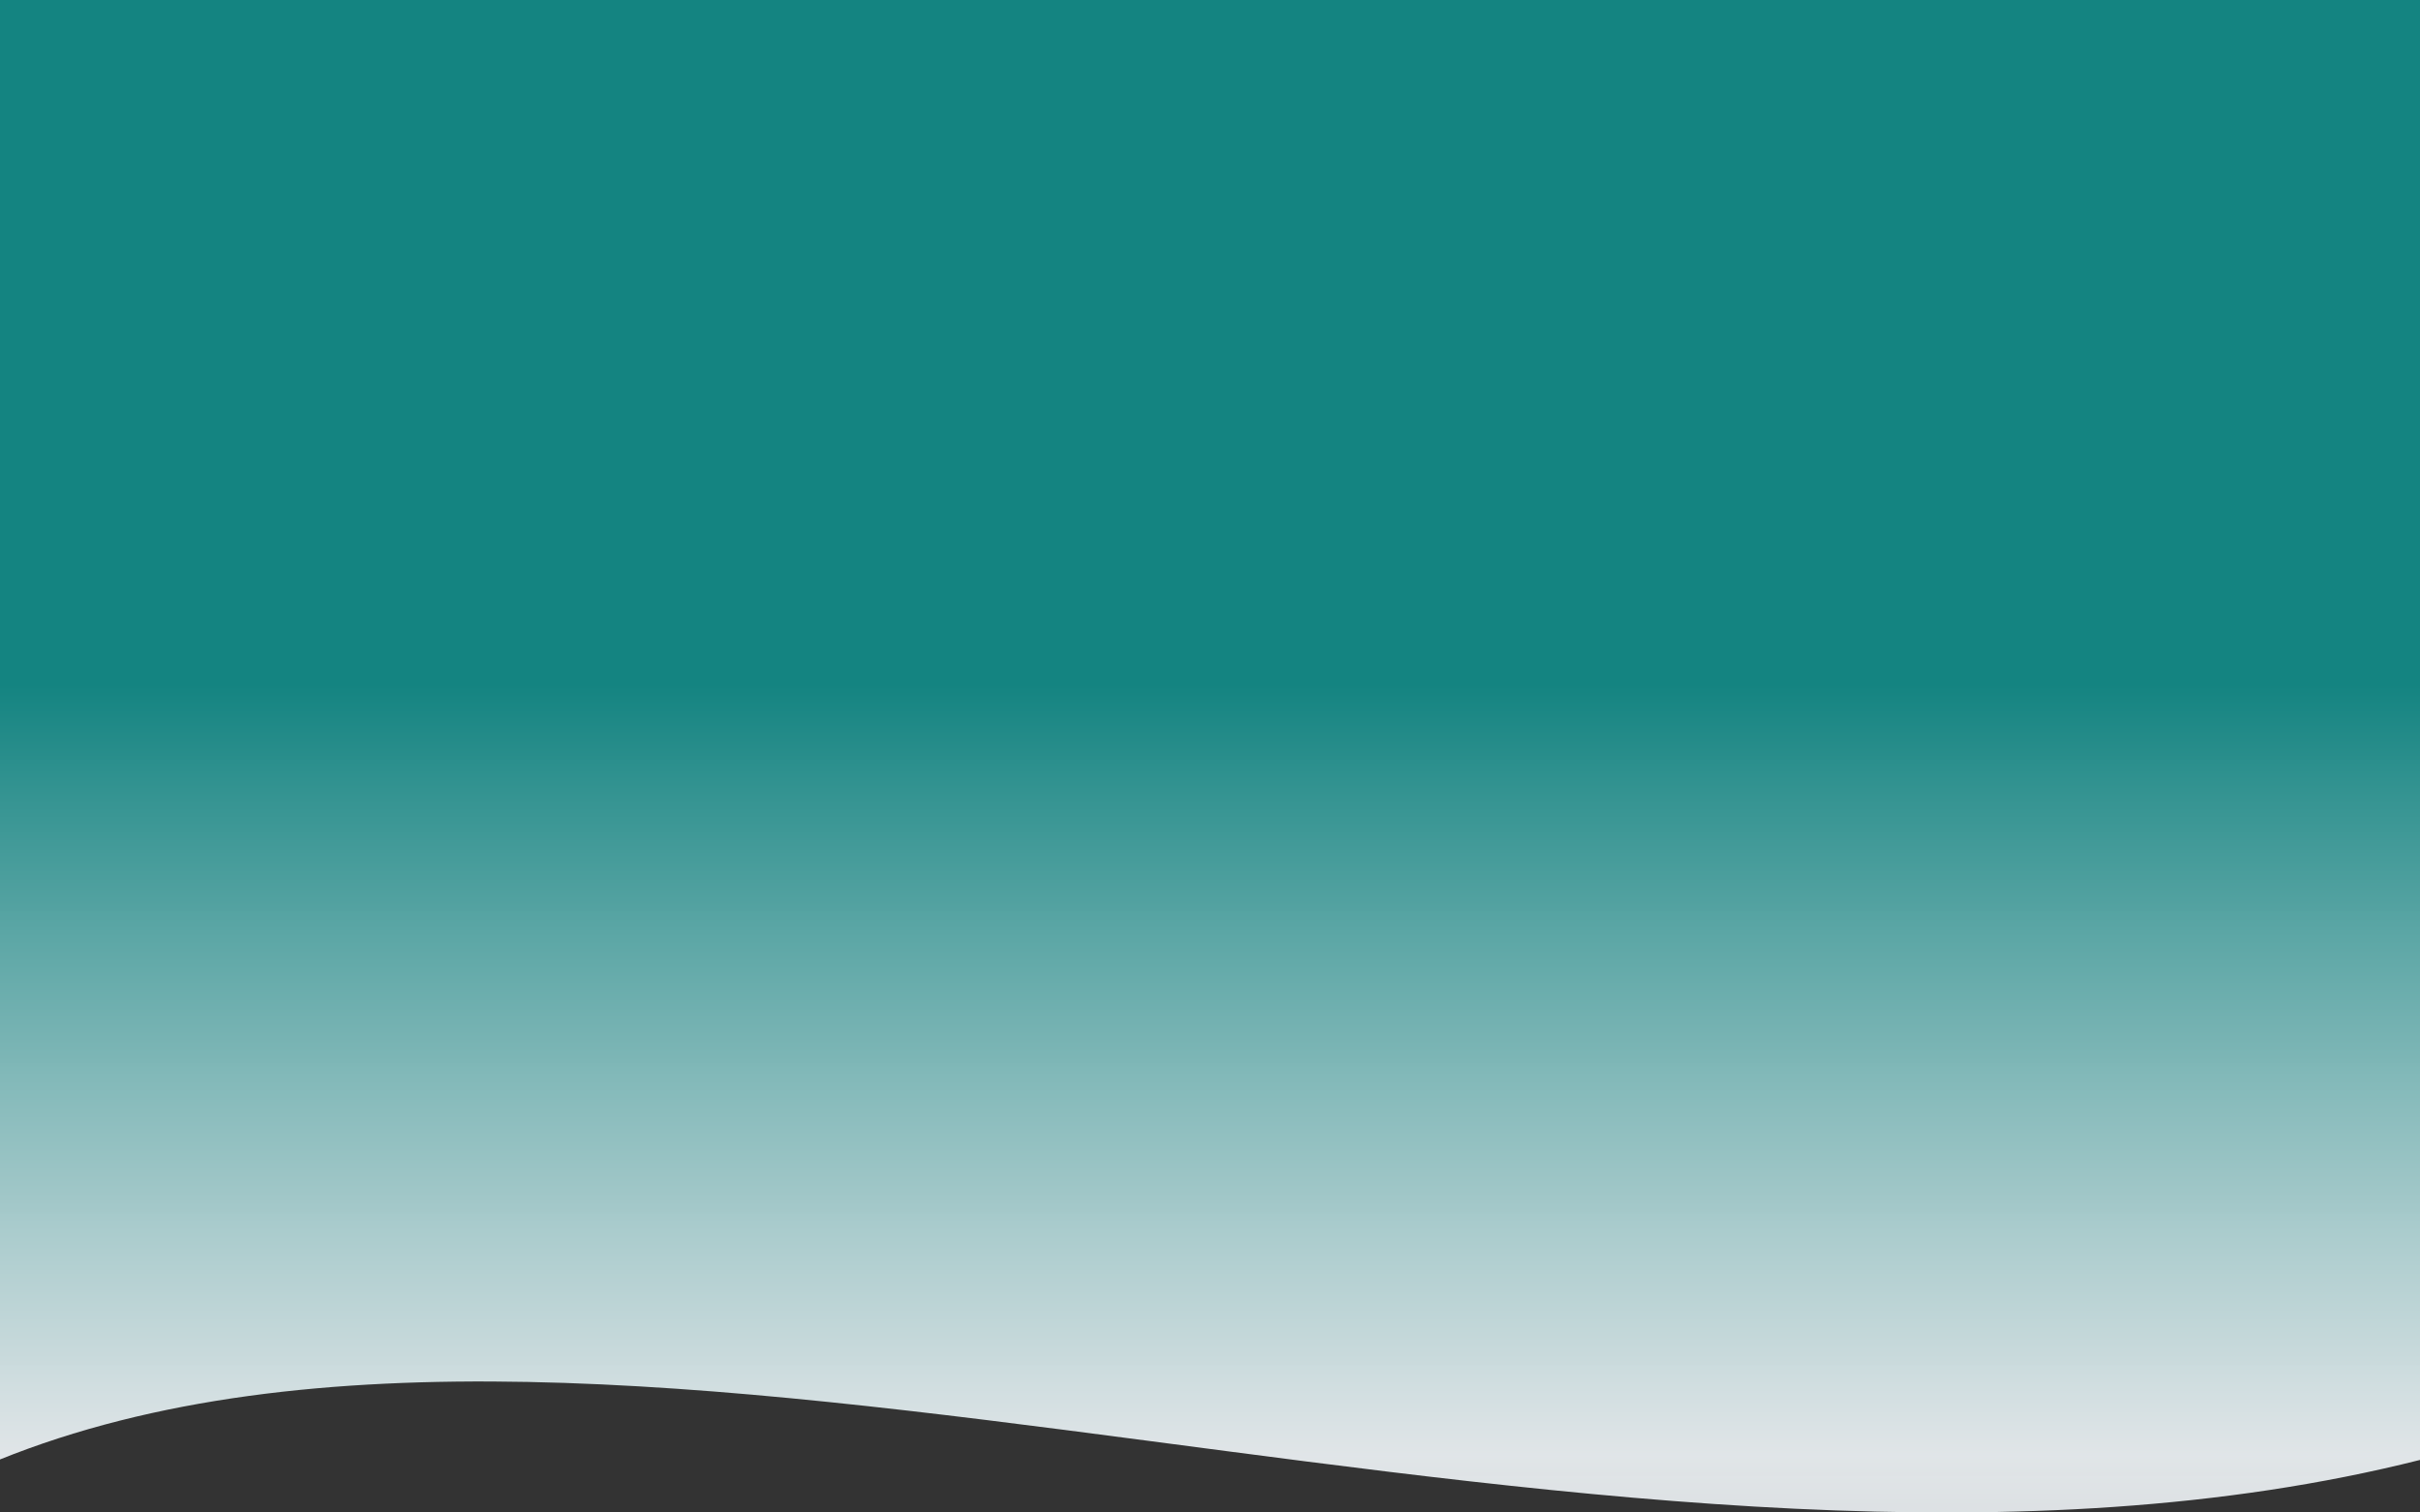 <svg width="1440" height="900" viewBox="0 0 1440 900" fill="none" xmlns="http://www.w3.org/2000/svg" preserveAspectRatio="none">
  <rect x="0" y="0" width="1440" height="900" fill="#333333" stroke="none"/>
  <defs>
    <linearGradient id="gradient" x1="0" y1="0" x2="0" y2="1">
      <stop offset="0%" stop-color="#148481"/>
      <stop offset="40%" stop-color="#148481"/>
      <stop offset="85%" stop-color="#F4F9FC" stop-opacity="0.9"/>
      <stop offset="100%" stop-color="#F4F9FC" stop-opacity="0.8"/>
    </linearGradient>
  </defs>
  <path d="M-0.735 0H1440V868.736C969 987.419 368.861 719.147 -0.735 868.736C-370.331 1018.32 -0.735 0 -0.735 0Z" fill="url(#gradient)"/>
</svg>
